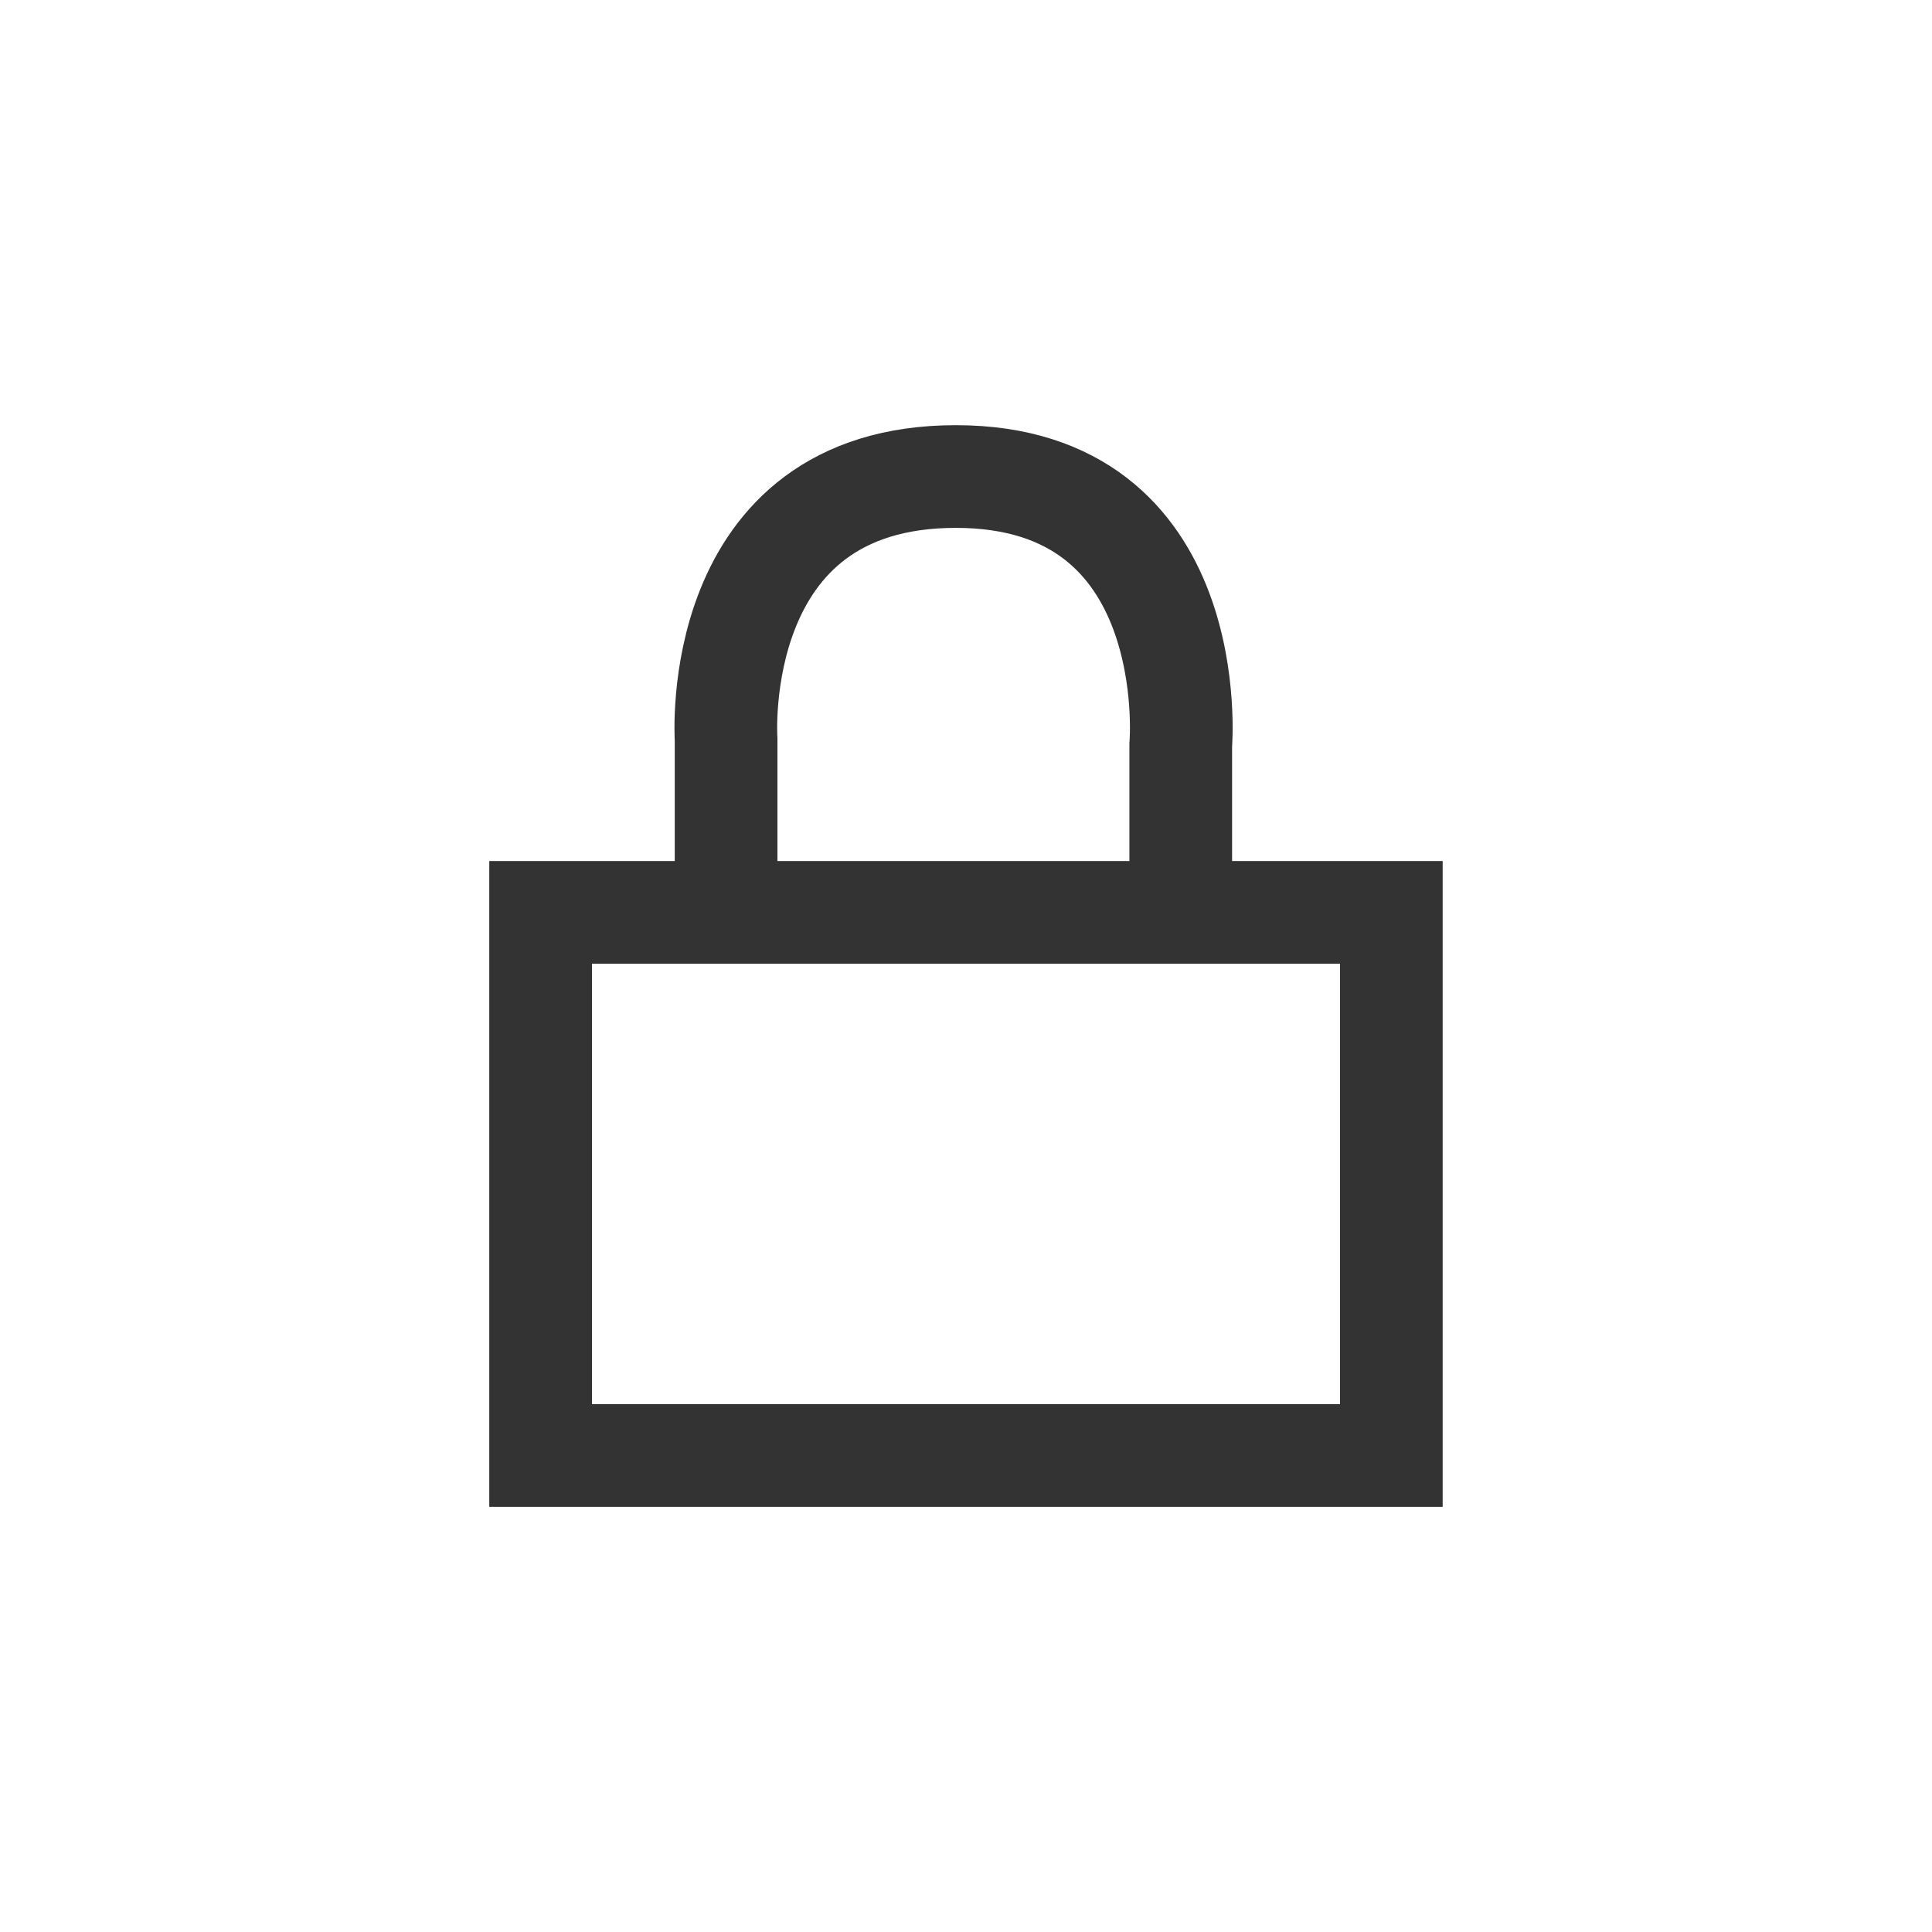 <?xml version="1.0" encoding="utf-8"?>
<!-- Generator: Adobe Illustrator 16.0.4, SVG Export Plug-In . SVG Version: 6.00 Build 0)  -->
<!DOCTYPE svg PUBLIC "-//W3C//DTD SVG 1.1//EN" "http://www.w3.org/Graphics/SVG/1.1/DTD/svg11.dtd">
<svg version="1.1" id="Laag_1" xmlns="http://www.w3.org/2000/svg" xmlns:xlink="http://www.w3.org/1999/xlink" x="0px" y="0px"
	 width="40px" height="40px" viewBox="0 0 40 40" enable-background="new 0 0 40 40" xml:space="preserve">
<rect x="11.193" y="18.89" fill="none" stroke="#333333" stroke-width="2.126" stroke-miterlimit="10" width="17.613" height="11.245"/>
<path fill="none" stroke="#333333" stroke-width="2.126" stroke-miterlimit="10" d="M15.033,18.039V15.31
	c0,0-0.371-5.444,4.756-5.444c5.129,0,4.657,5.562,4.657,5.562v2.61"/>
</svg>
